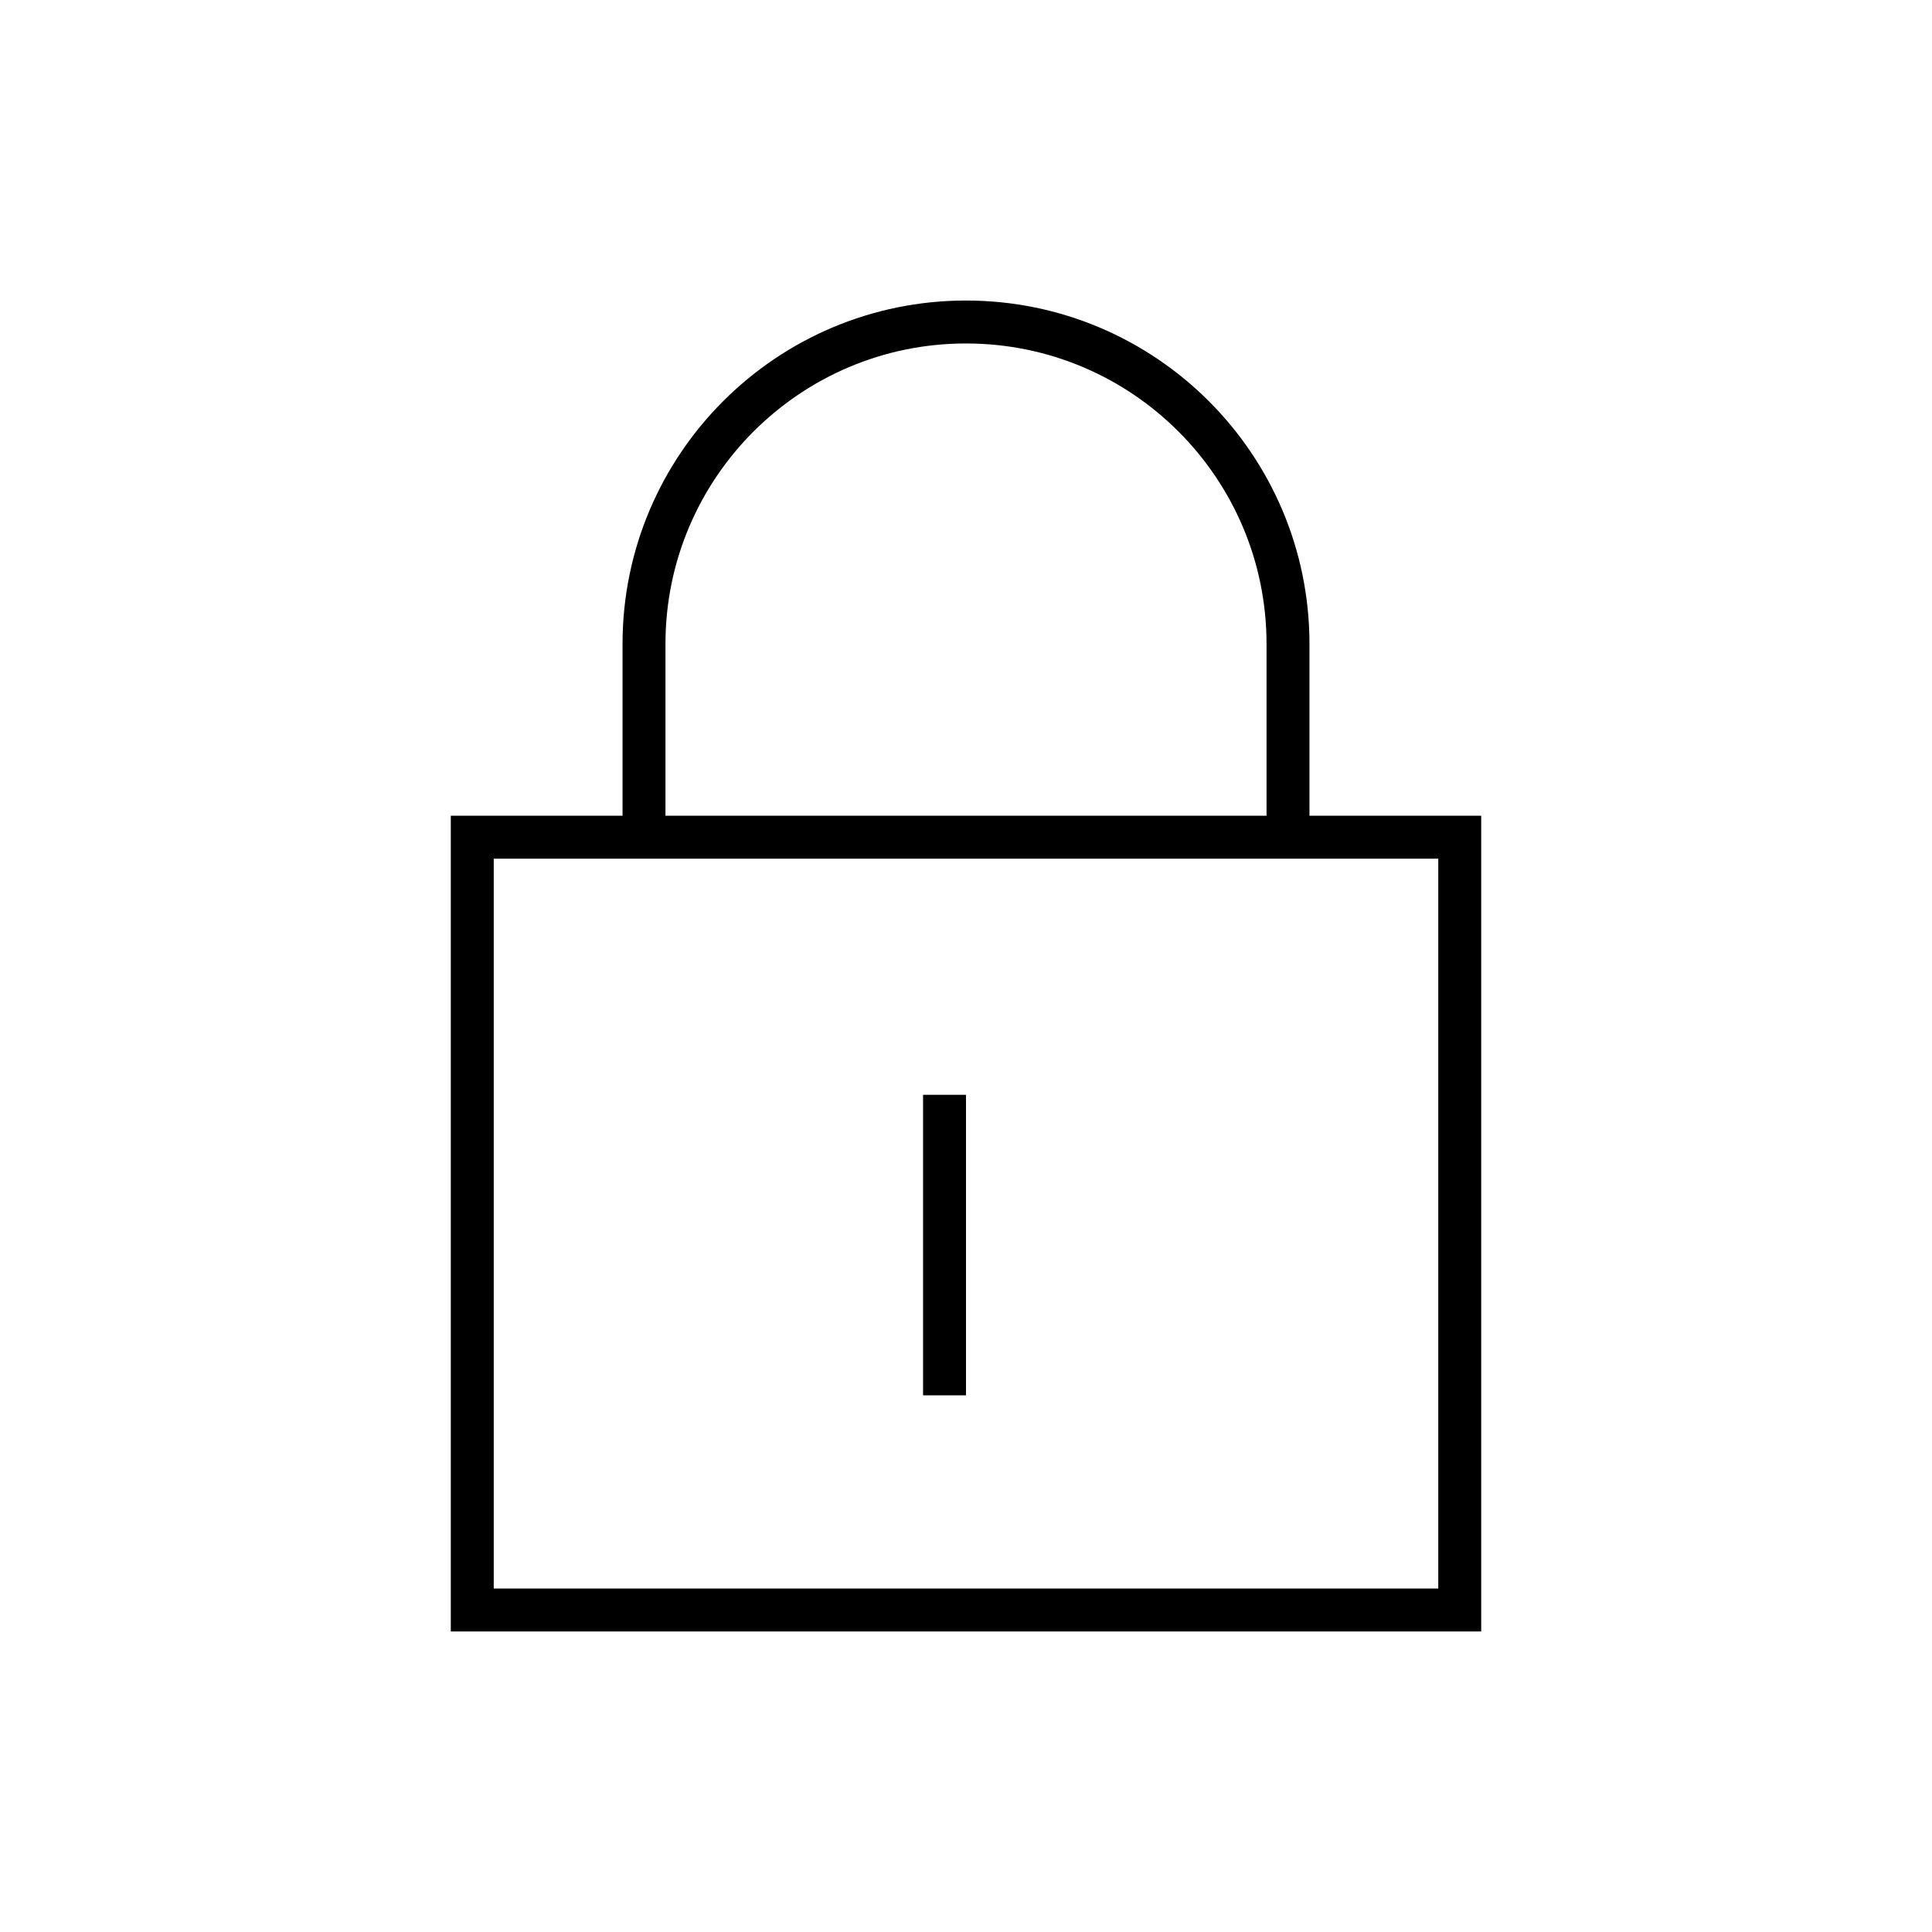 <?xml version="1.0" encoding="utf-8"?>
<!-- Generator: Adobe Illustrator 24.0.2, SVG Export Plug-In . SVG Version: 6.00 Build 0)  -->
<svg version="1.1" id="ICONOS" xmlns="http://www.w3.org/2000/svg" xmlns:xlink="http://www.w3.org/1999/xlink" x="0px" y="0px"
	 viewBox="0 0 90 90" style="enable-background:new 0 0 90 90;" xml:space="preserve">
<style type="text/css">
	.st0{fill:none;stroke:#000000;stroke-width:2;stroke-miterlimit:10;}
	.st1{fill:none;stroke:#000000;stroke-width:2;stroke-linecap:square;stroke-miterlimit:10;}
	.st2{fill:#FFFFFF;}
</style>
<g id="lock">
	<rect x="22" y="39" class="st0" width="46" height="36"/>
	<line class="st0" x1="44" y1="51" x2="44" y2="65"/>
	<path class="st0" d="M30,39v-9c0-8.28,6.72-15,15-15s15,6.72,15,15v9"/>
</g>
</svg>
